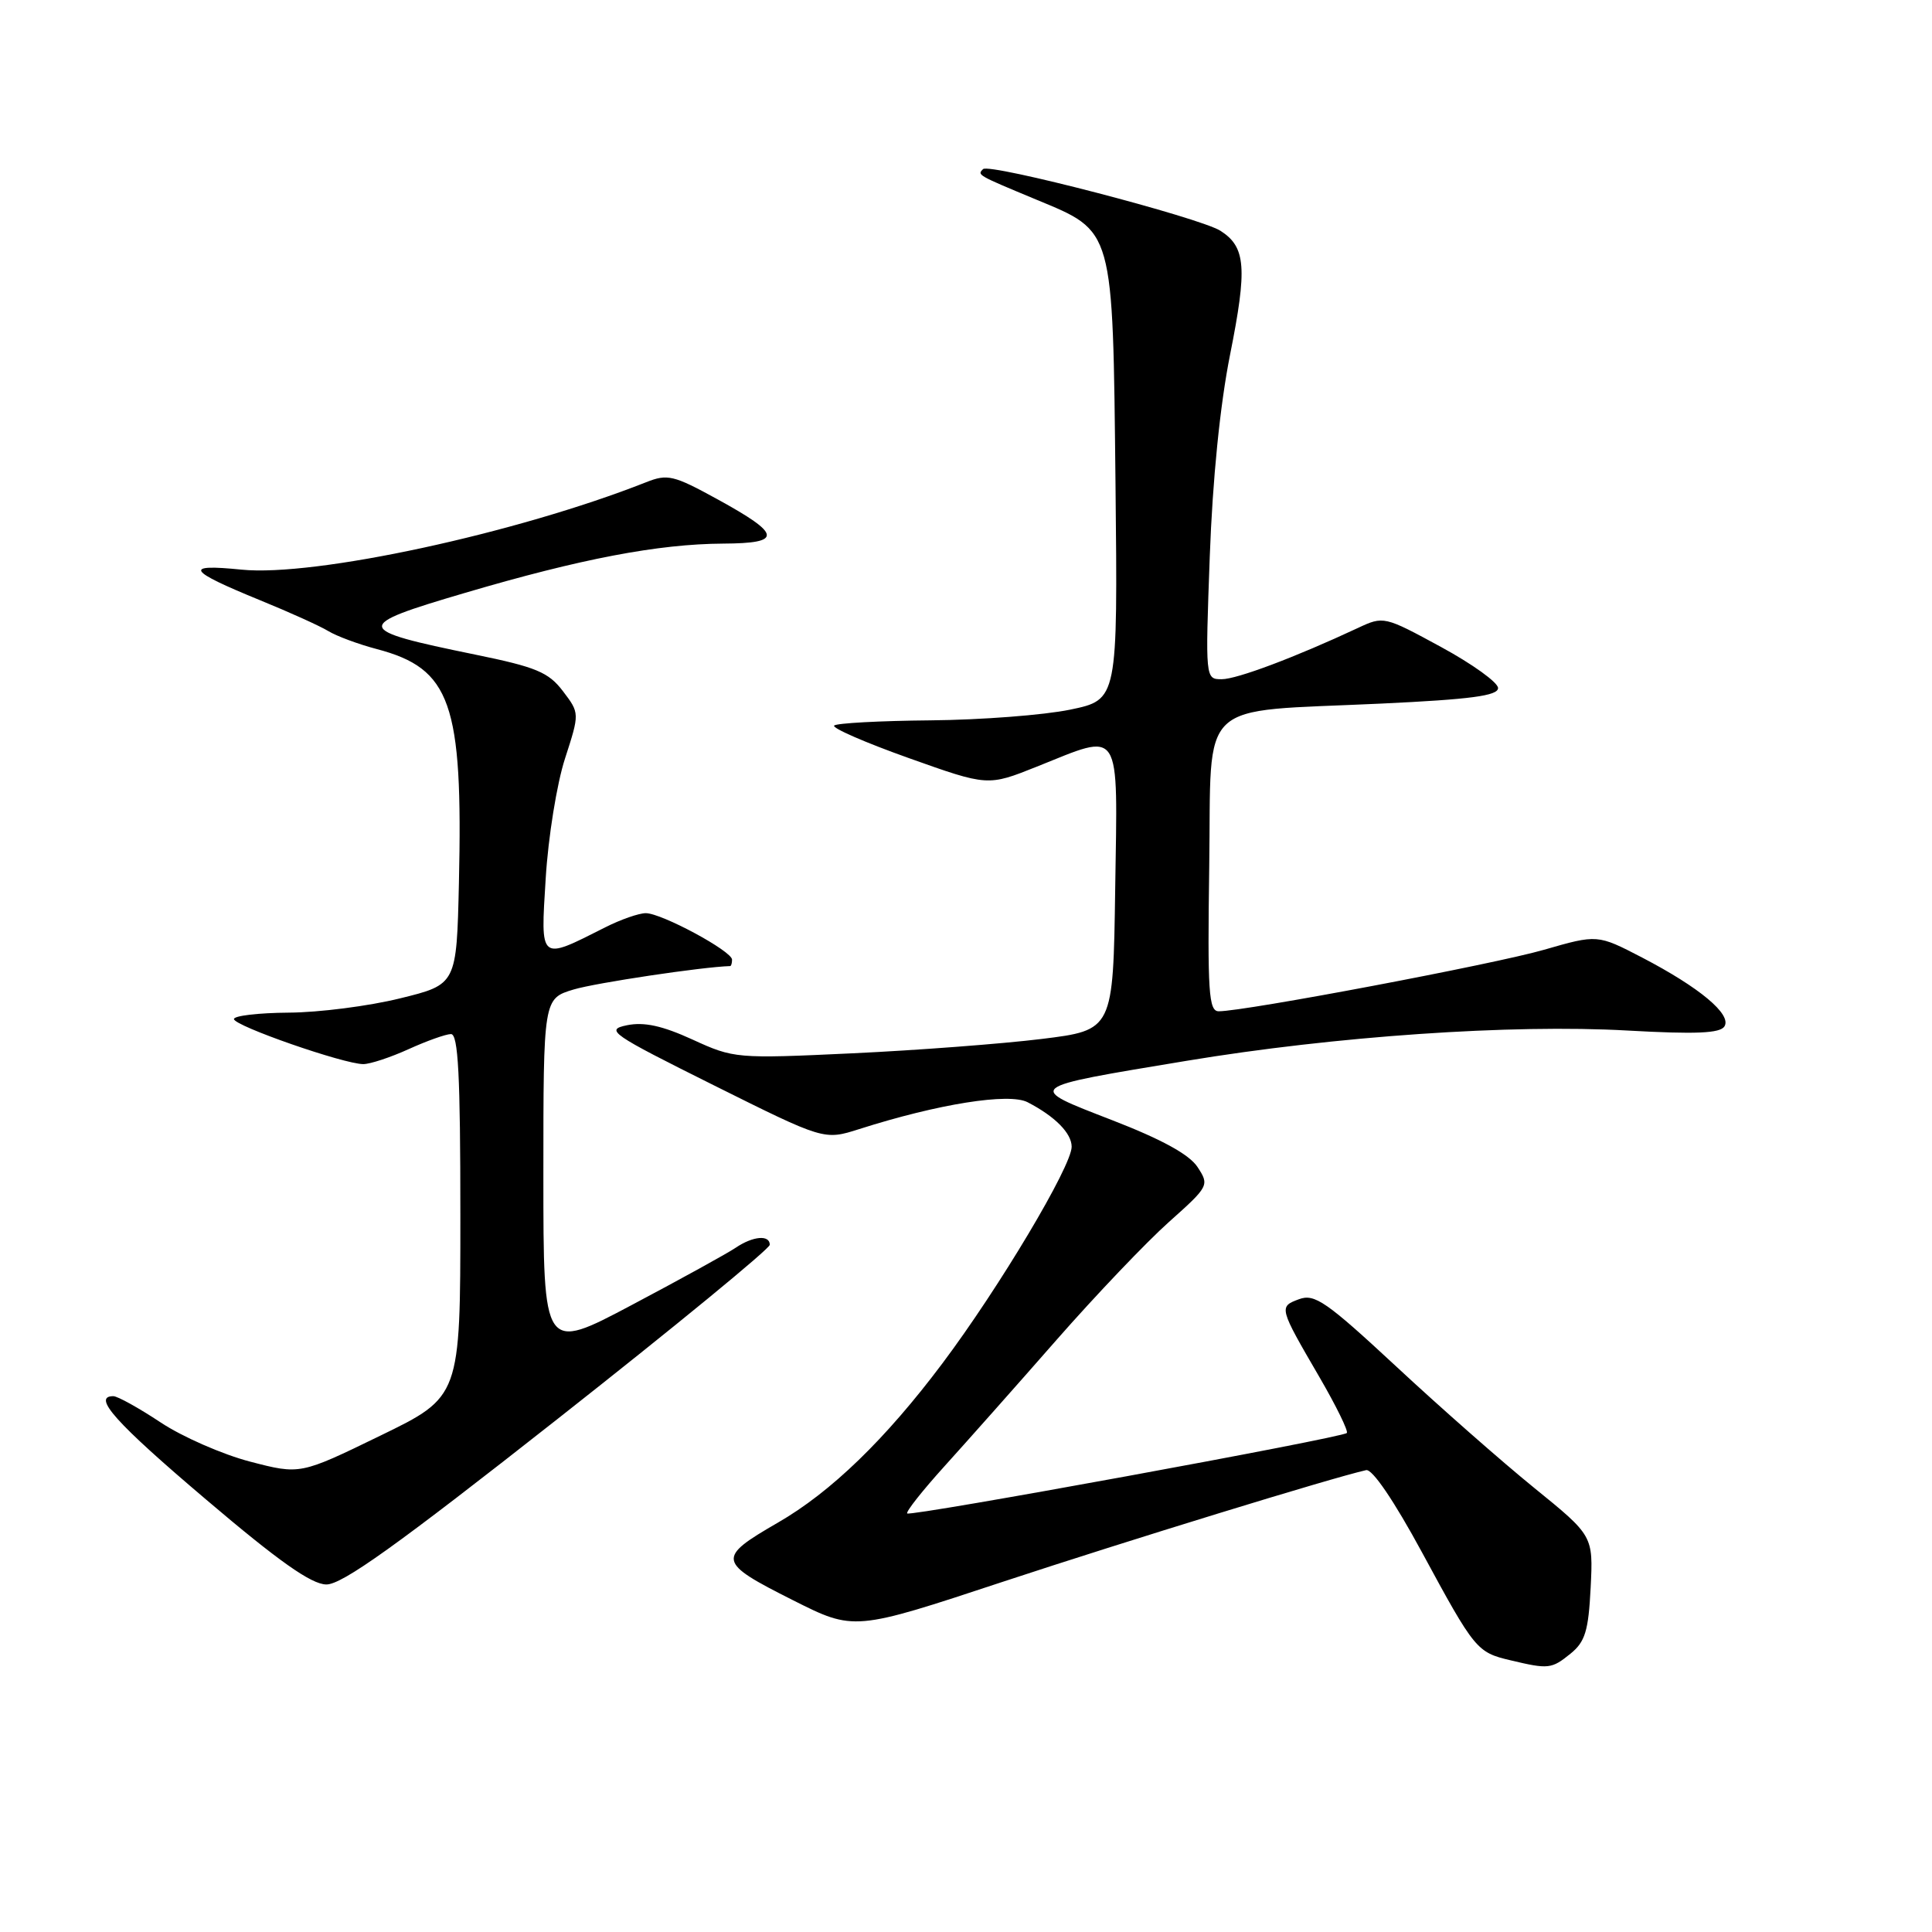 <?xml version="1.0" encoding="UTF-8" standalone="no"?>
<!DOCTYPE svg PUBLIC "-//W3C//DTD SVG 1.1//EN" "http://www.w3.org/Graphics/SVG/1.1/DTD/svg11.dtd" >
<svg xmlns="http://www.w3.org/2000/svg" xmlns:xlink="http://www.w3.org/1999/xlink" version="1.1" viewBox="0 0 256 256">
 <g >
 <path fill="currentColor"
d=" M 208.10 219.12 C 210.04 217.55 210.48 216.11 210.77 210.37 C 211.11 203.50 211.11 203.50 203.30 197.16 C 199.01 193.68 190.77 186.43 184.99 181.05 C 175.74 172.46 174.19 171.39 172.13 172.15 C 169.43 173.15 169.45 173.23 174.83 182.47 C 177.06 186.31 178.69 189.64 178.46 189.88 C 177.82 190.52 120.65 200.98 120.21 200.54 C 120.00 200.33 122.23 197.51 125.17 194.26 C 128.10 191.02 134.78 183.50 140.00 177.54 C 145.22 171.59 151.93 164.56 154.90 161.91 C 160.20 157.18 160.26 157.05 158.68 154.64 C 157.60 152.98 153.93 150.97 147.37 148.43 C 135.85 143.96 135.61 144.15 157.19 140.57 C 176.91 137.30 200.30 135.69 215.62 136.55 C 224.72 137.06 227.93 136.92 228.50 136.00 C 229.48 134.41 225.21 130.85 217.59 126.88 C 211.67 123.81 211.67 123.81 204.59 125.85 C 198.02 127.75 164.96 134.00 161.49 134.00 C 160.16 134.00 159.99 131.50 160.23 114.79 C 160.55 92.26 158.29 94.39 183.00 93.23 C 194.89 92.67 198.50 92.19 198.50 91.17 C 198.50 90.43 195.09 87.98 190.93 85.72 C 183.43 81.64 183.32 81.62 179.93 83.21 C 171.63 87.09 163.89 90.00 161.88 90.00 C 159.71 90.00 159.71 89.96 160.30 73.75 C 160.67 63.54 161.67 53.60 162.99 47.00 C 165.29 35.48 165.08 32.74 161.73 30.59 C 159.01 28.84 131.08 21.58 130.26 22.41 C 129.47 23.19 129.46 23.18 137.29 26.44 C 147.66 30.75 147.44 29.96 147.81 64.11 C 148.11 92.72 148.11 92.72 141.81 94.03 C 138.34 94.75 130.01 95.39 123.30 95.45 C 116.60 95.51 110.85 95.82 110.53 96.14 C 110.21 96.46 114.66 98.40 120.42 100.45 C 130.89 104.18 130.89 104.18 137.37 101.59 C 148.75 97.04 148.09 96.01 147.77 117.75 C 147.50 136.50 147.50 136.50 138.00 137.67 C 132.78 138.31 121.49 139.17 112.92 139.57 C 97.59 140.29 97.24 140.26 91.77 137.75 C 87.75 135.91 85.35 135.39 83.07 135.85 C 80.14 136.46 80.91 136.99 94.57 143.80 C 109.20 151.09 109.20 151.09 113.85 149.61 C 124.32 146.27 133.71 144.78 136.16 146.05 C 139.80 147.93 142.00 150.16 142.00 151.95 C 142.00 154.53 132.40 170.63 124.87 180.66 C 117.32 190.72 110.11 197.70 103.07 201.76 C 94.92 206.47 95.02 206.98 105.08 212.04 C 113.17 216.11 113.17 216.11 132.83 209.61 C 149.47 204.12 176.35 195.86 181.02 194.80 C 181.84 194.62 184.73 198.88 188.43 205.71 C 195.42 218.62 195.69 218.95 200.16 220.00 C 205.19 221.20 205.59 221.15 208.10 219.12 Z  M 73.98 187.94 C 89.39 175.81 102.00 165.46 102.00 164.94 C 102.00 163.59 99.77 163.78 97.47 165.34 C 96.39 166.07 90.21 169.48 83.75 172.90 C 72.00 179.13 72.00 179.13 72.00 155.73 C 72.00 132.32 72.00 132.32 76.02 131.11 C 78.97 130.23 93.04 128.12 96.75 128.01 C 96.89 128.00 97.00 127.62 97.00 127.16 C 97.00 126.03 87.67 121.00 85.57 121.00 C 84.66 121.00 82.25 121.84 80.21 122.87 C 71.42 127.31 71.62 127.48 72.31 116.37 C 72.64 110.94 73.79 103.80 74.87 100.50 C 76.81 94.50 76.81 94.50 74.59 91.58 C 72.68 89.07 71.05 88.39 62.93 86.73 C 46.78 83.42 46.70 82.95 61.65 78.55 C 76.95 74.04 87.22 72.08 95.83 72.03 C 103.74 71.99 103.58 70.82 95.04 66.14 C 89.26 62.97 88.45 62.77 85.61 63.90 C 68.46 70.67 41.67 76.46 32.00 75.48 C 24.25 74.70 24.79 75.58 34.50 79.55 C 38.35 81.12 42.40 82.95 43.50 83.62 C 44.60 84.29 47.48 85.36 49.91 86.00 C 59.75 88.59 61.35 93.15 60.81 116.98 C 60.50 130.45 60.50 130.45 53.00 132.29 C 48.88 133.31 42.24 134.16 38.25 134.18 C 34.26 134.21 31.00 134.59 31.00 135.03 C 31.00 135.93 45.57 141.00 48.14 141.00 C 49.04 141.00 51.74 140.11 54.14 139.02 C 56.54 137.93 59.06 137.03 59.75 137.02 C 60.72 137.00 61.00 142.46 61.00 161.04 C 61.00 185.08 61.00 185.08 50.38 190.24 C 39.77 195.40 39.77 195.40 33.13 193.67 C 29.49 192.72 24.14 190.38 21.27 188.47 C 18.39 186.56 15.57 185.00 15.02 185.00 C 12.16 185.00 15.32 188.53 27.31 198.70 C 36.92 206.87 41.24 209.92 43.23 209.95 C 45.31 209.99 52.63 204.75 73.98 187.94 Z "/>
</g>
</svg>